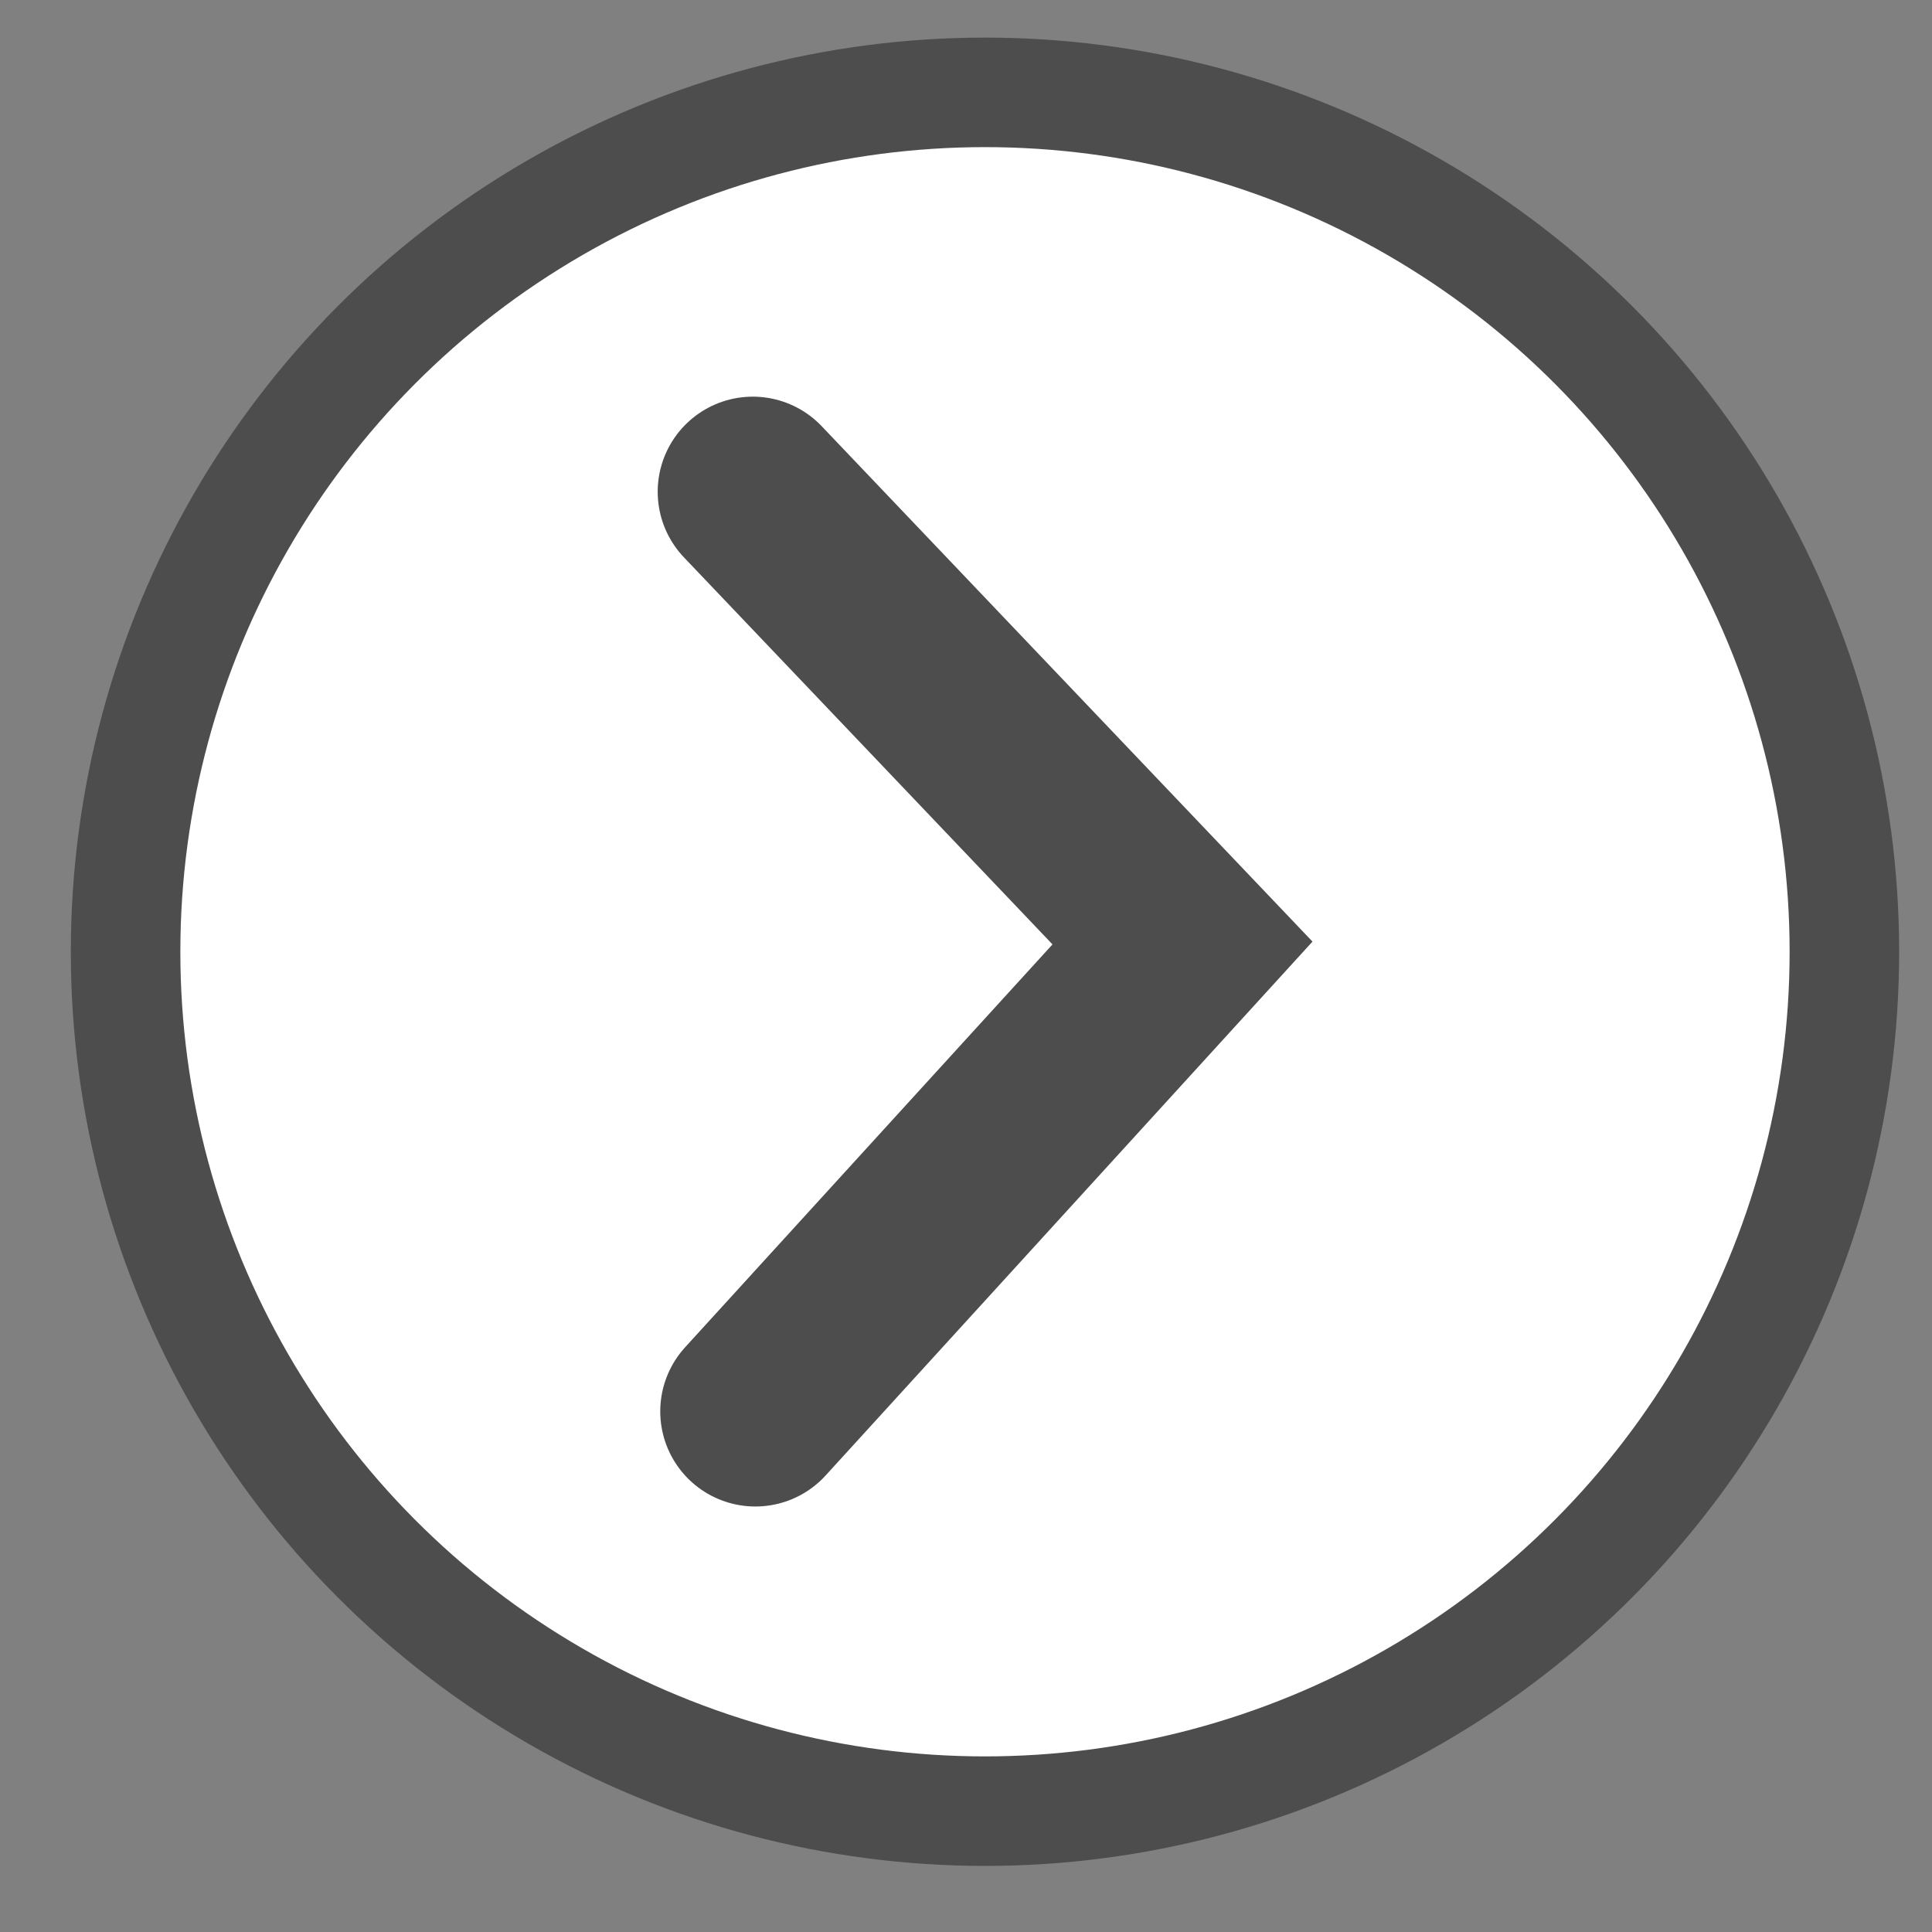 <?xml version="1.0" encoding="UTF-8"?>
<!-- Created with Inkscape (http://www.inkscape.org/) -->
<svg width="20" height="20" version="1.1" viewBox="0 0 5.292 5.292" xmlns="http://www.w3.org/2000/svg">
 <rect x="0" y="0" width="5.292" height="5.292" fill="#808080" stroke="none"/>
 <g stroke="#4d4d4d">
  <circle transform="scale(-1,1)" cx="-2.698" cy="2.607" r="2.354" fill="#fff" stroke-linecap="square" stroke-width=".3"/>
  <path d="m2.062 1.347 1.177 1.236-1.17 1.283" fill="none" stroke-linecap="round" stroke-width=".521"/>
 </g>
</svg>
